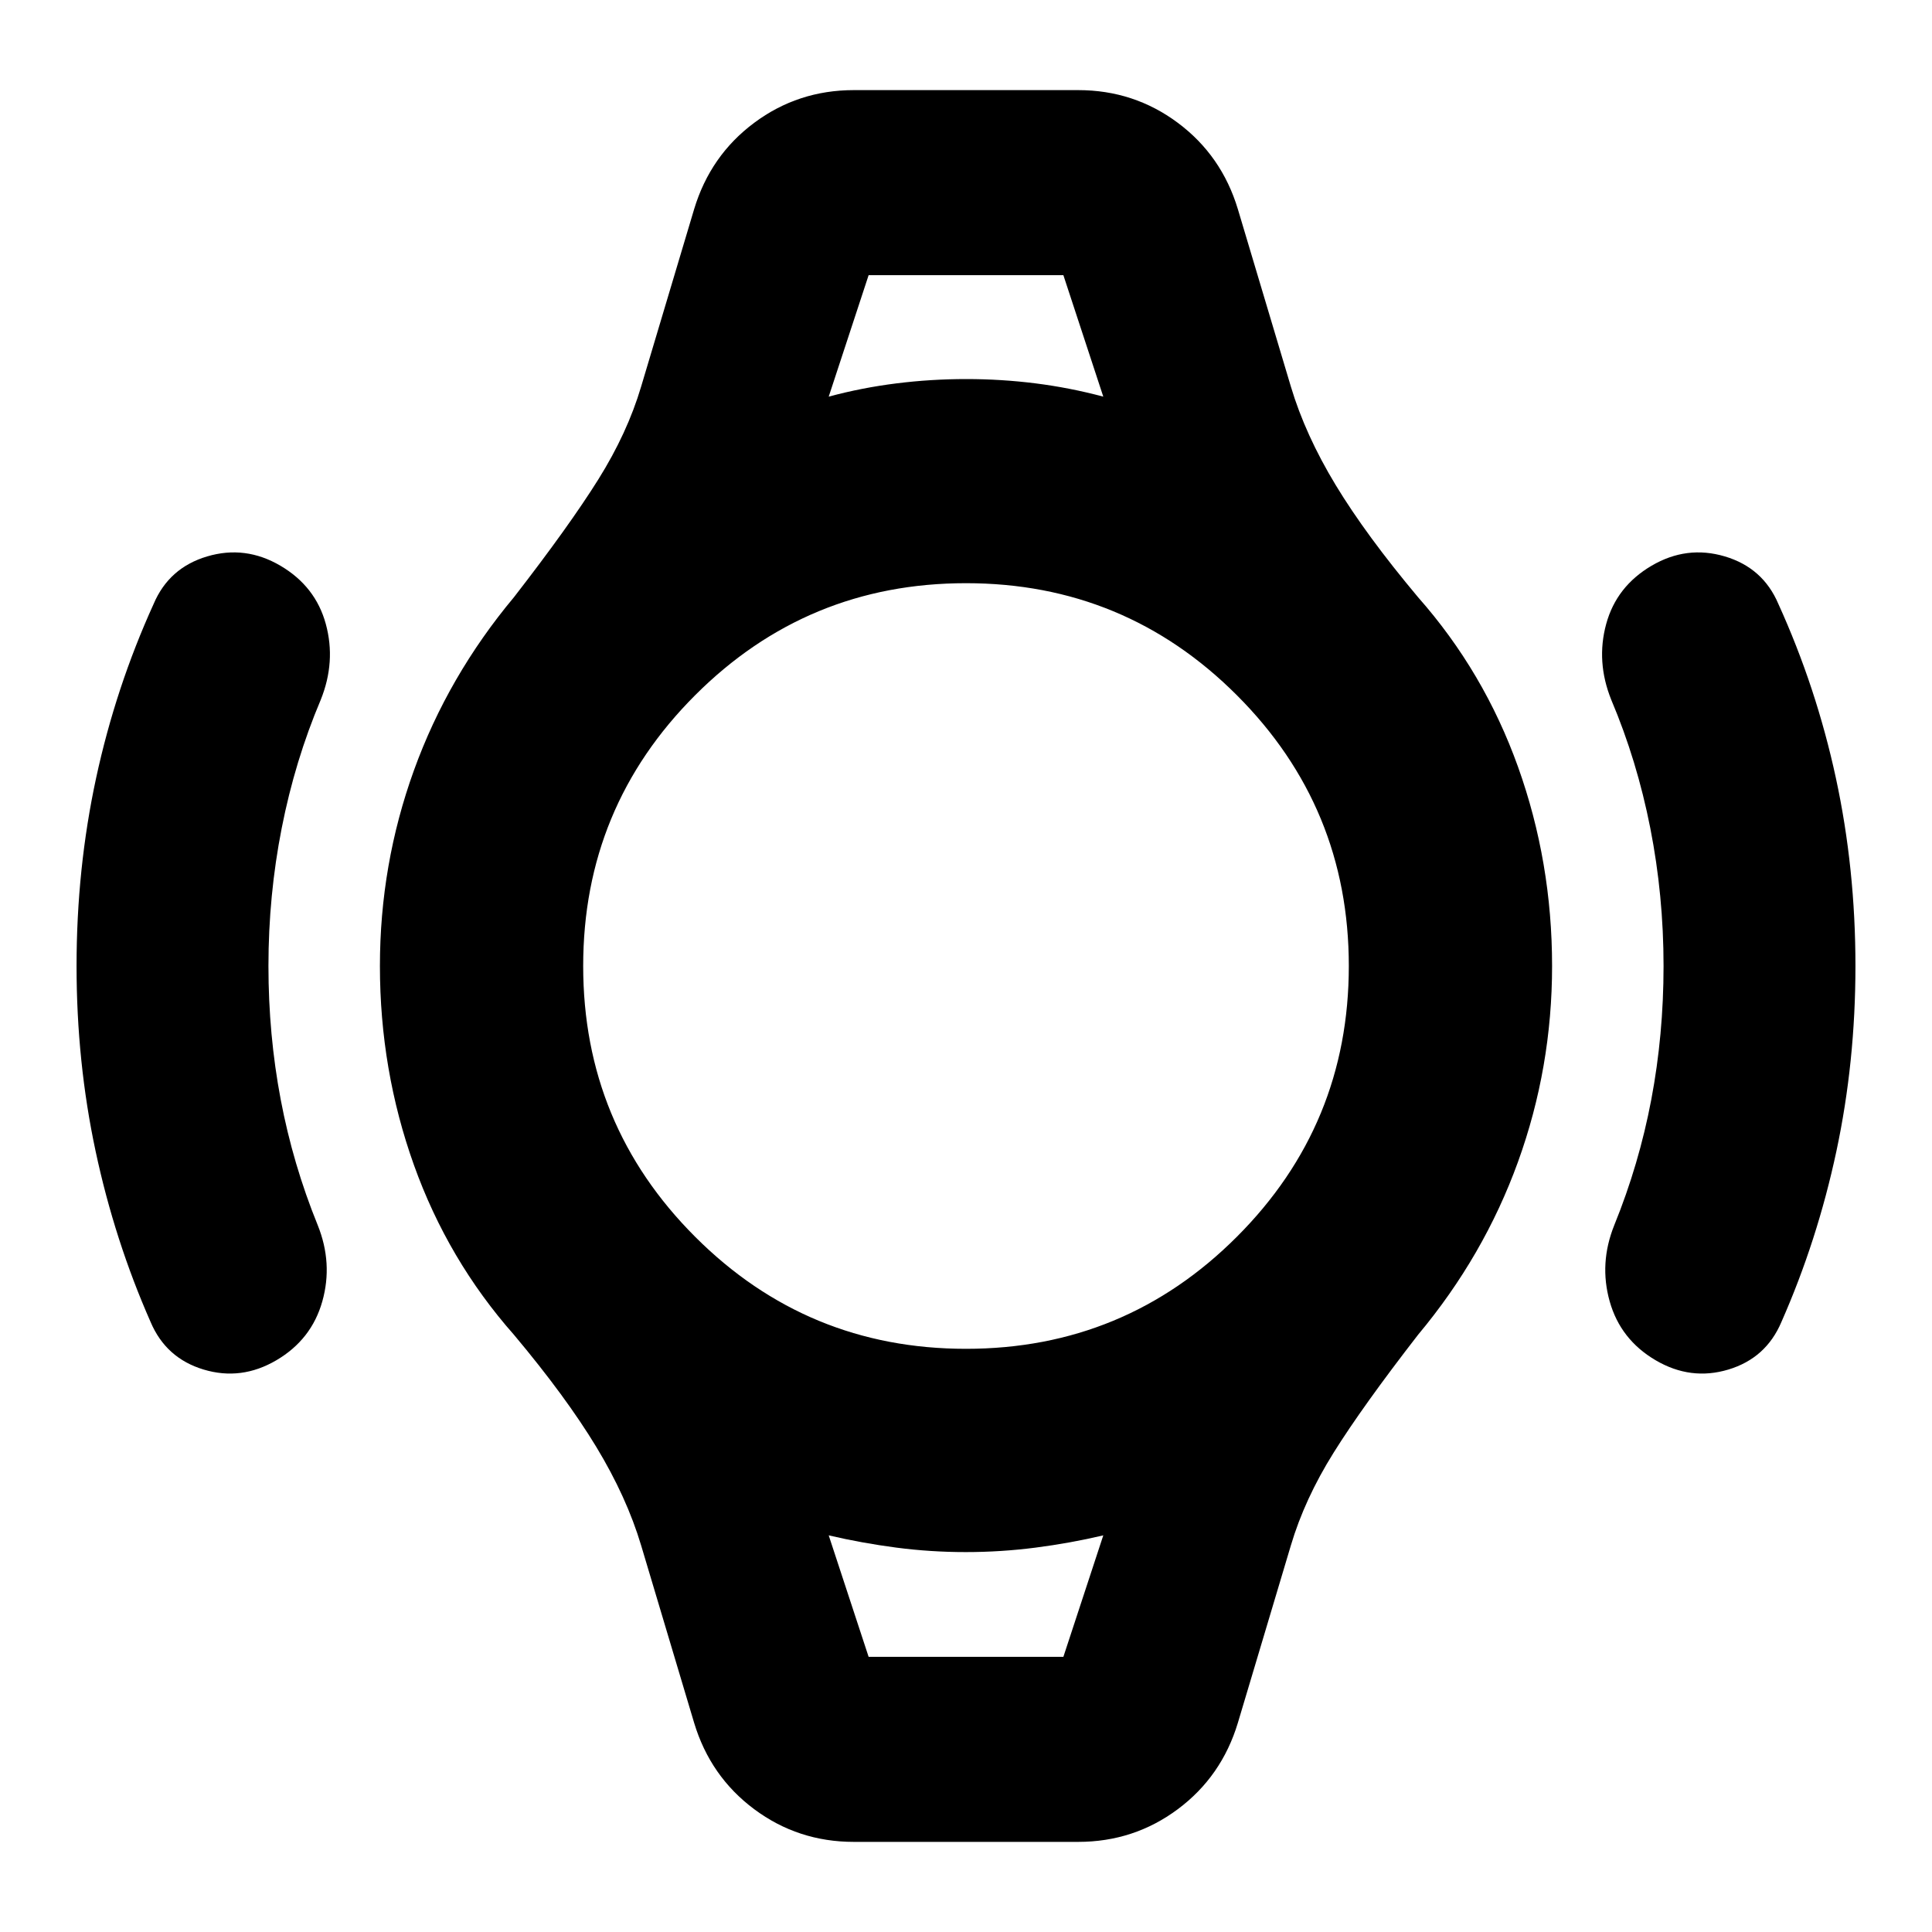 <svg xmlns="http://www.w3.org/2000/svg" height="24" viewBox="0 -960 960 960" width="24"><path d="M38.04-480q0-48.38 9.72-93.41 9.72-45.02 28.59-86.52 7.63-17.96 26.58-23.59 18.96-5.63 36.42 4.63 17.45 10.26 22.55 28.97 5.1 18.7-2.53 37.66-12.8 30.24-19.39 63.75-6.59 33.51-6.59 68.51 0 34.17 6.09 66.35 6.09 32.17 18.39 62.41 7.63 18.96 2.28 37.91-5.35 18.96-22.8 29.22-17.46 10.26-36.17 4.63-18.7-5.63-26.33-23.59-17.87-40.5-27.34-84.88-9.47-44.38-9.47-92.05Zm883.92 0q0 47.67-9.47 92.05-9.47 44.38-27.34 84.88-7.63 17.96-26.33 23.59-18.71 5.63-36.17-4.63-17.45-10.26-22.8-29.22-5.35-18.95 2.28-37.91 12.3-30.24 18.39-62.41 6.09-32.18 6.09-66.35 0-35-6.59-68.51-6.59-33.51-19.39-63.75-7.63-18.96-2.53-37.66 5.1-18.71 22.55-28.97 17.46-10.26 36.42-4.63 18.95 5.63 26.58 23.59 18.87 41.5 28.59 86.52 9.72 45.03 9.72 93.41ZM431.61-823.26h96.78-96.78Zm0 686.52h96.78-96.78Zm-7.35 91.96q-27.7 0-49.5-16.24-21.8-16.25-29.85-42.91l-26.32-88.11q-7.2-24.09-22.31-49.02-15.11-24.94-40.89-55.68-32.8-37.13-49.71-84.37-16.9-47.25-16.9-98.89 0-50.43 16.9-97.22 16.91-46.78 49.71-86.04 27.5-35.47 41.93-58.55 14.43-23.07 21.27-46.15l26.32-88.11q8.05-26.66 29.85-42.91 21.8-16.24 49.5-16.24h111.48q27.7 0 49.5 16.24 21.8 16.25 29.85 42.91l26.32 88.11q7.2 24.09 22.31 49.02 15.11 24.94 40.89 55.68 32.8 37.13 49.71 84.37 16.9 47.25 16.9 98.89 0 50.43-16.9 97.22-16.91 46.78-49.71 86.04-27.5 35.47-41.93 58.55-14.43 23.07-21.27 46.15l-26.32 88.11q-8.05 26.66-29.85 42.91-21.8 16.24-49.5 16.24H424.26Zm55.74-245q78.93 0 134.57-55.65 55.65-55.64 55.65-134.57 0-78.93-55.65-134.57-55.64-55.65-134.57-55.65-78.93 0-134.57 55.65-55.65 55.64-55.65 134.57 0 78.93 55.65 134.57 55.64 55.65 134.57 55.65Zm-68.22-473.13q16.44-4.44 33.64-6.59 17.21-2.15 34.7-2.15 17.49 0 34.49 2.15 17 2.15 33.61 6.59l-19.83-60.35h-96.78l-19.83 60.35Zm19.83 626.17h96.78l19.83-60.35q-16.44 3.87-33.64 6.09-17.21 2.22-34.7 2.22-17.49 0-34.49-2.22-17-2.22-33.61-6.09l19.83 60.35Z"/></svg>